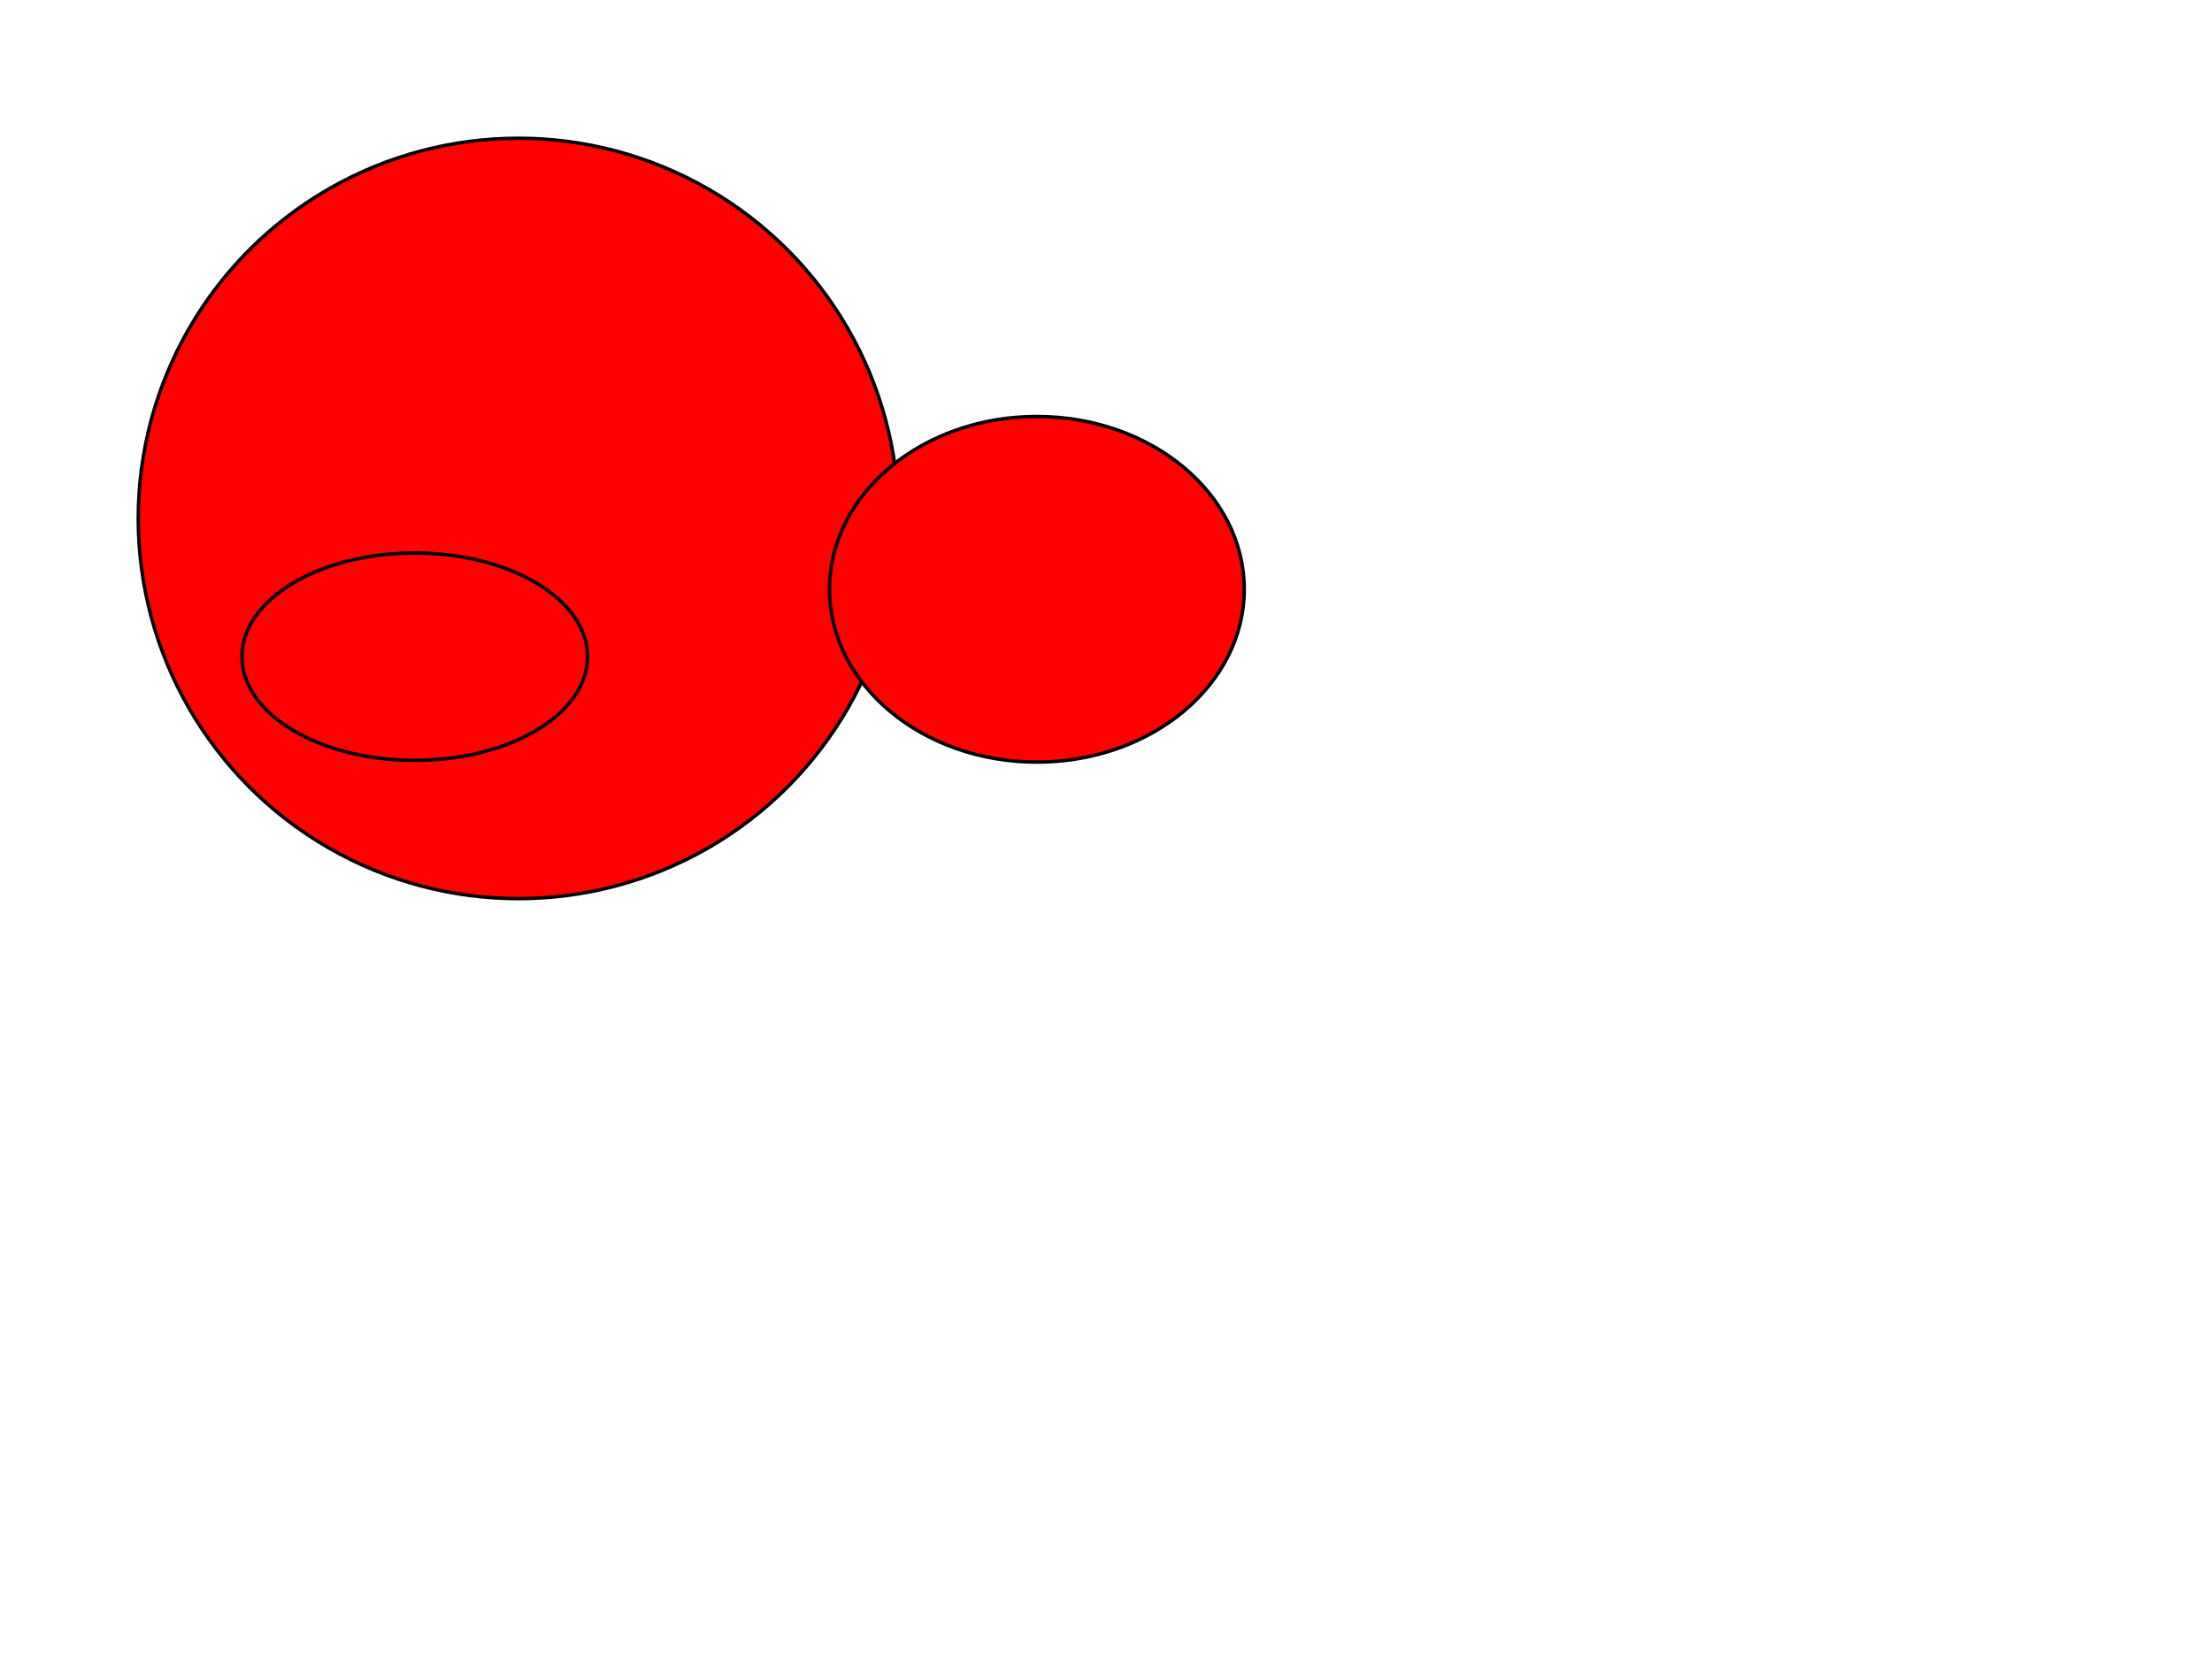<svg width="640" height="480" xmlns="http://www.w3.org/2000/svg" xmlns:svg="http://www.w3.org/2000/svg">
 <g class="layer">
  <title>Layer 1</title>
  <circle cx="150" cy="150" fill="#FF0000" id="svg_1" r="110" stroke="#000000"/>
  <ellipse cx="300" cy="170.5" fill="#FF0000" id="svg_2" rx="60" ry="50" stroke="#000000"/>
  <ellipse cx="120" cy="190" fill="#FF0000" id="svg_3" rx="50" ry="30" stroke="#000000"/>
 </g>
</svg>